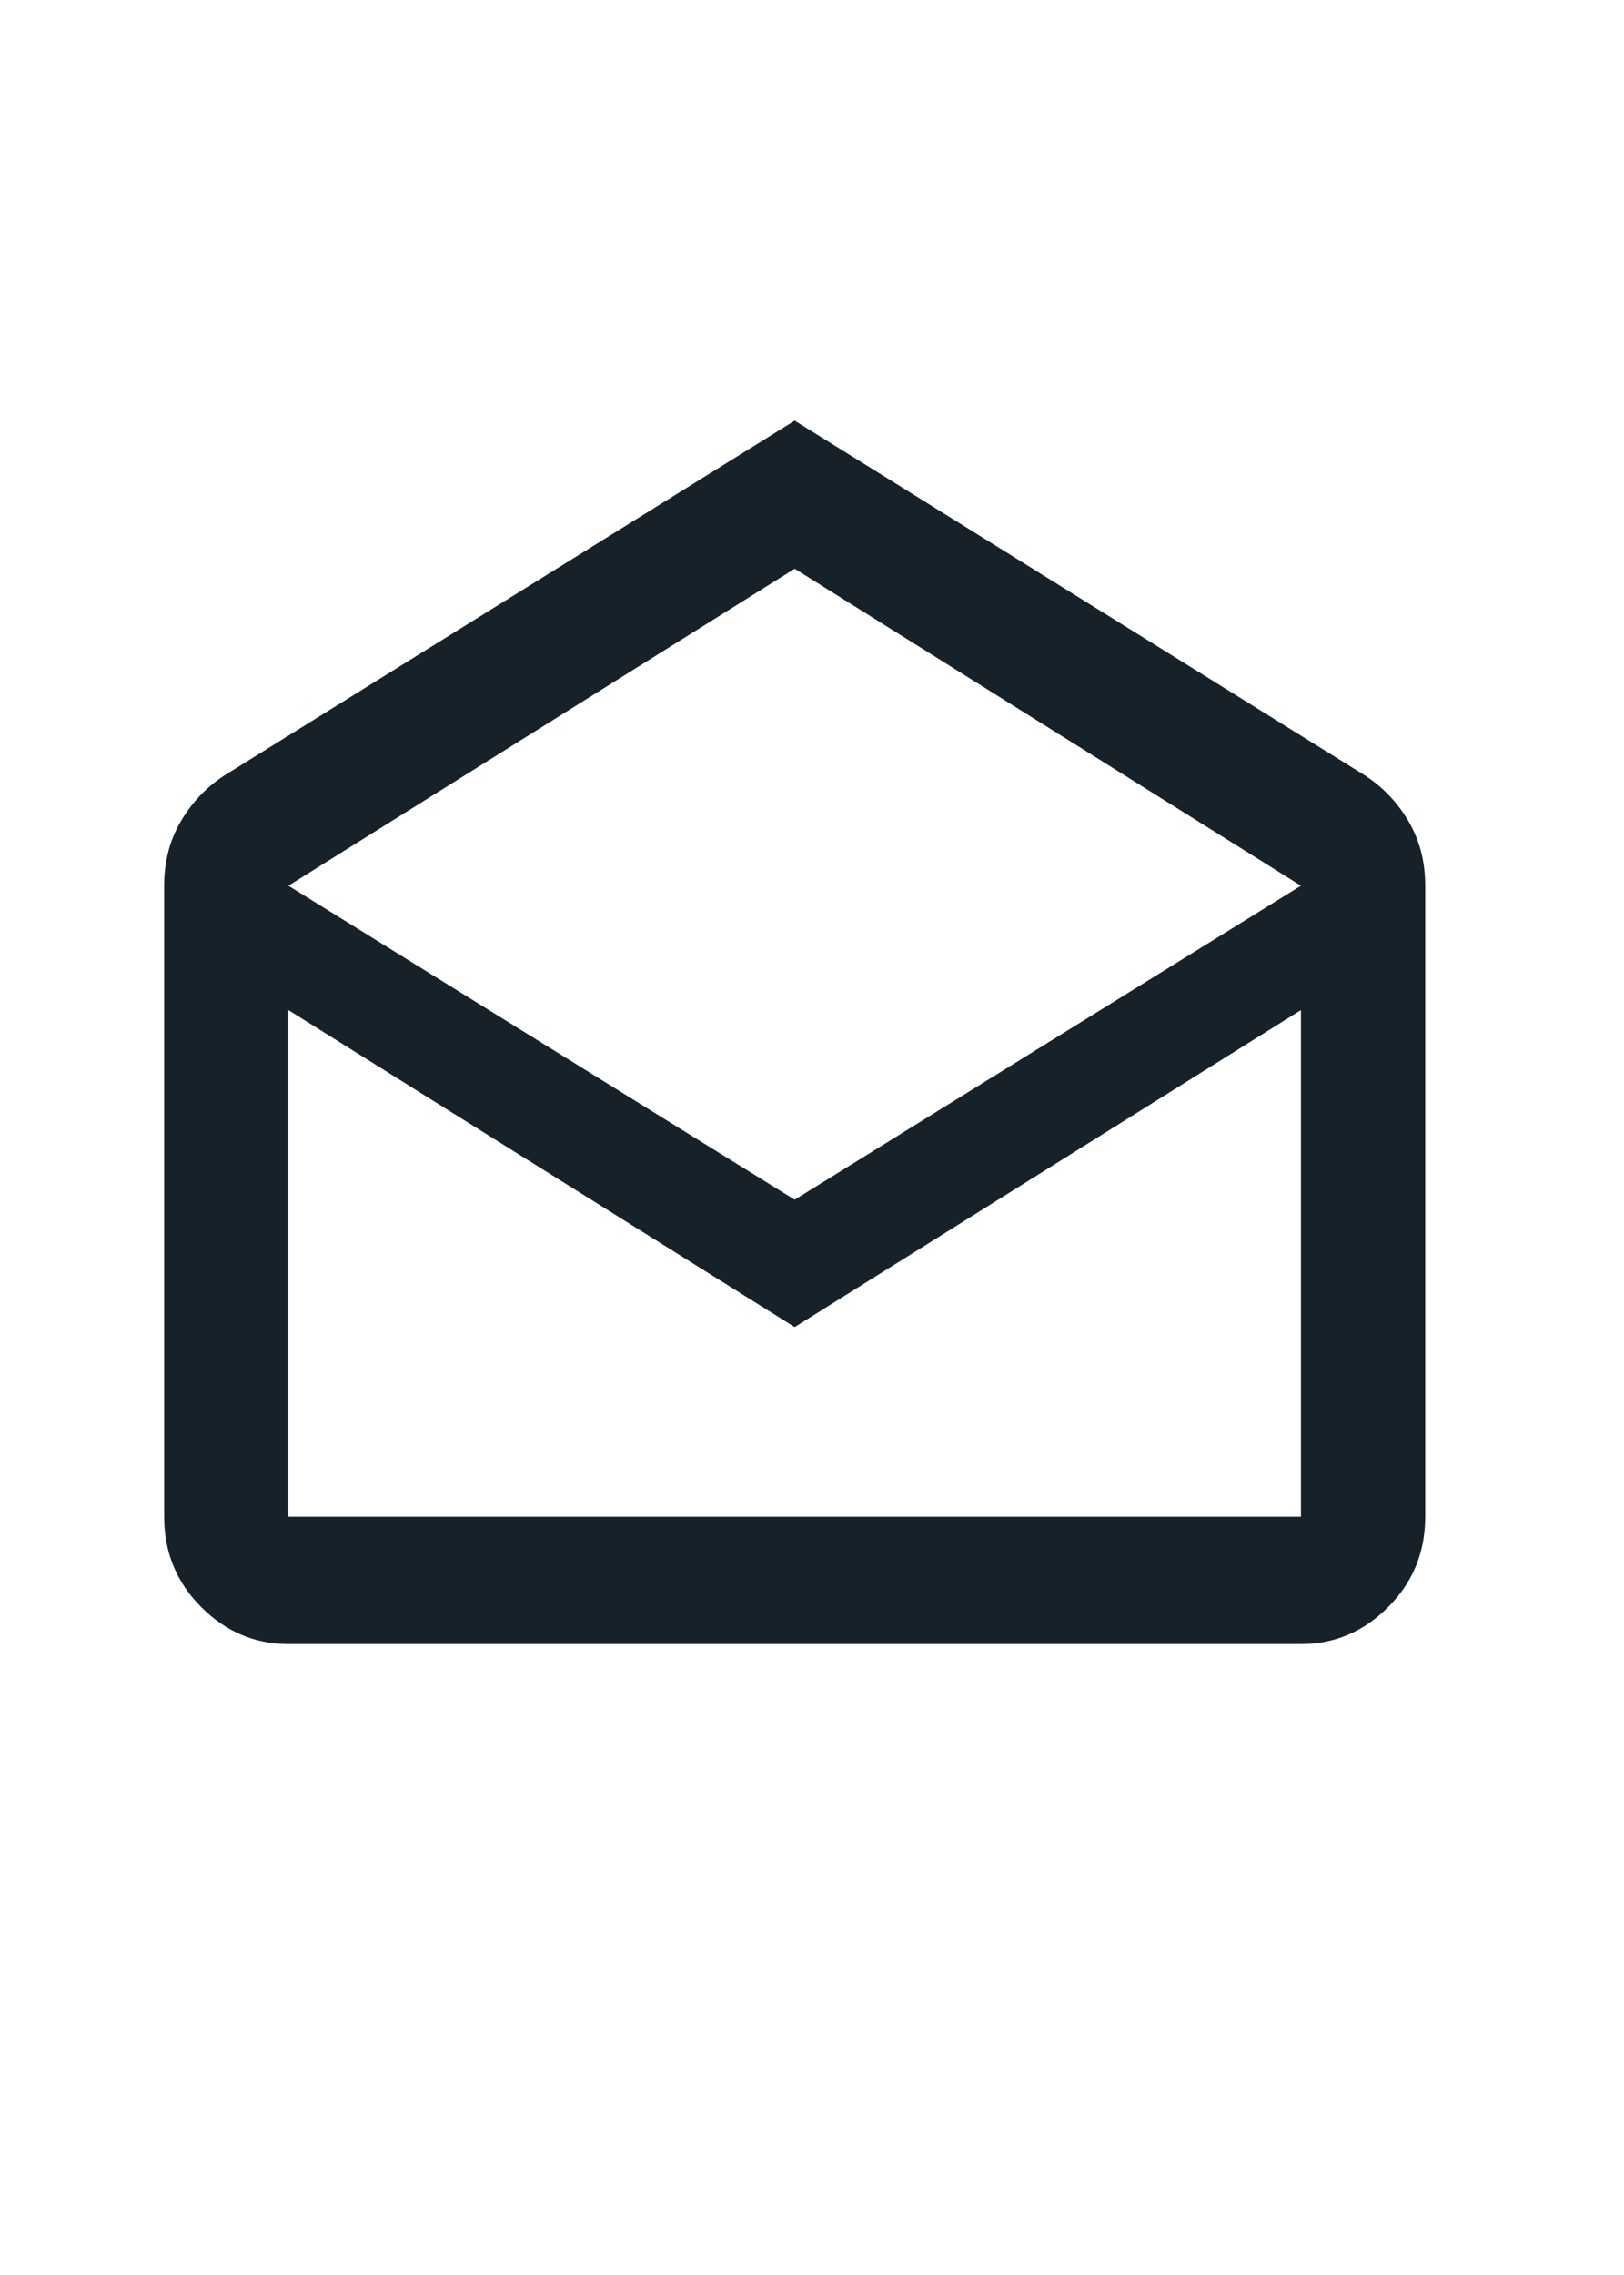 <svg width="15" height="21" viewBox="0 0 15 21" fill="none" xmlns="http://www.w3.org/2000/svg">
<path d="M12.617 7.164L7.34 3.883L2.063 7.164C1.899 7.273 1.766 7.415 1.666 7.588C1.566 7.761 1.516 7.957 1.516 8.176V14C1.516 14.328 1.63 14.606 1.858 14.834C2.085 15.062 2.354 15.176 2.664 15.176H12.016C12.326 15.176 12.595 15.062 12.822 14.834C13.05 14.606 13.164 14.328 13.164 14V8.176C13.164 7.957 13.114 7.761 13.014 7.588C12.914 7.415 12.781 7.273 12.617 7.164ZM12.016 14H2.664V9.324L7.34 12.25L12.016 9.324V14ZM7.34 11.074L2.664 8.176L7.34 5.25L12.016 8.176L7.34 11.074Z" fill="#17212A"/>
</svg>
